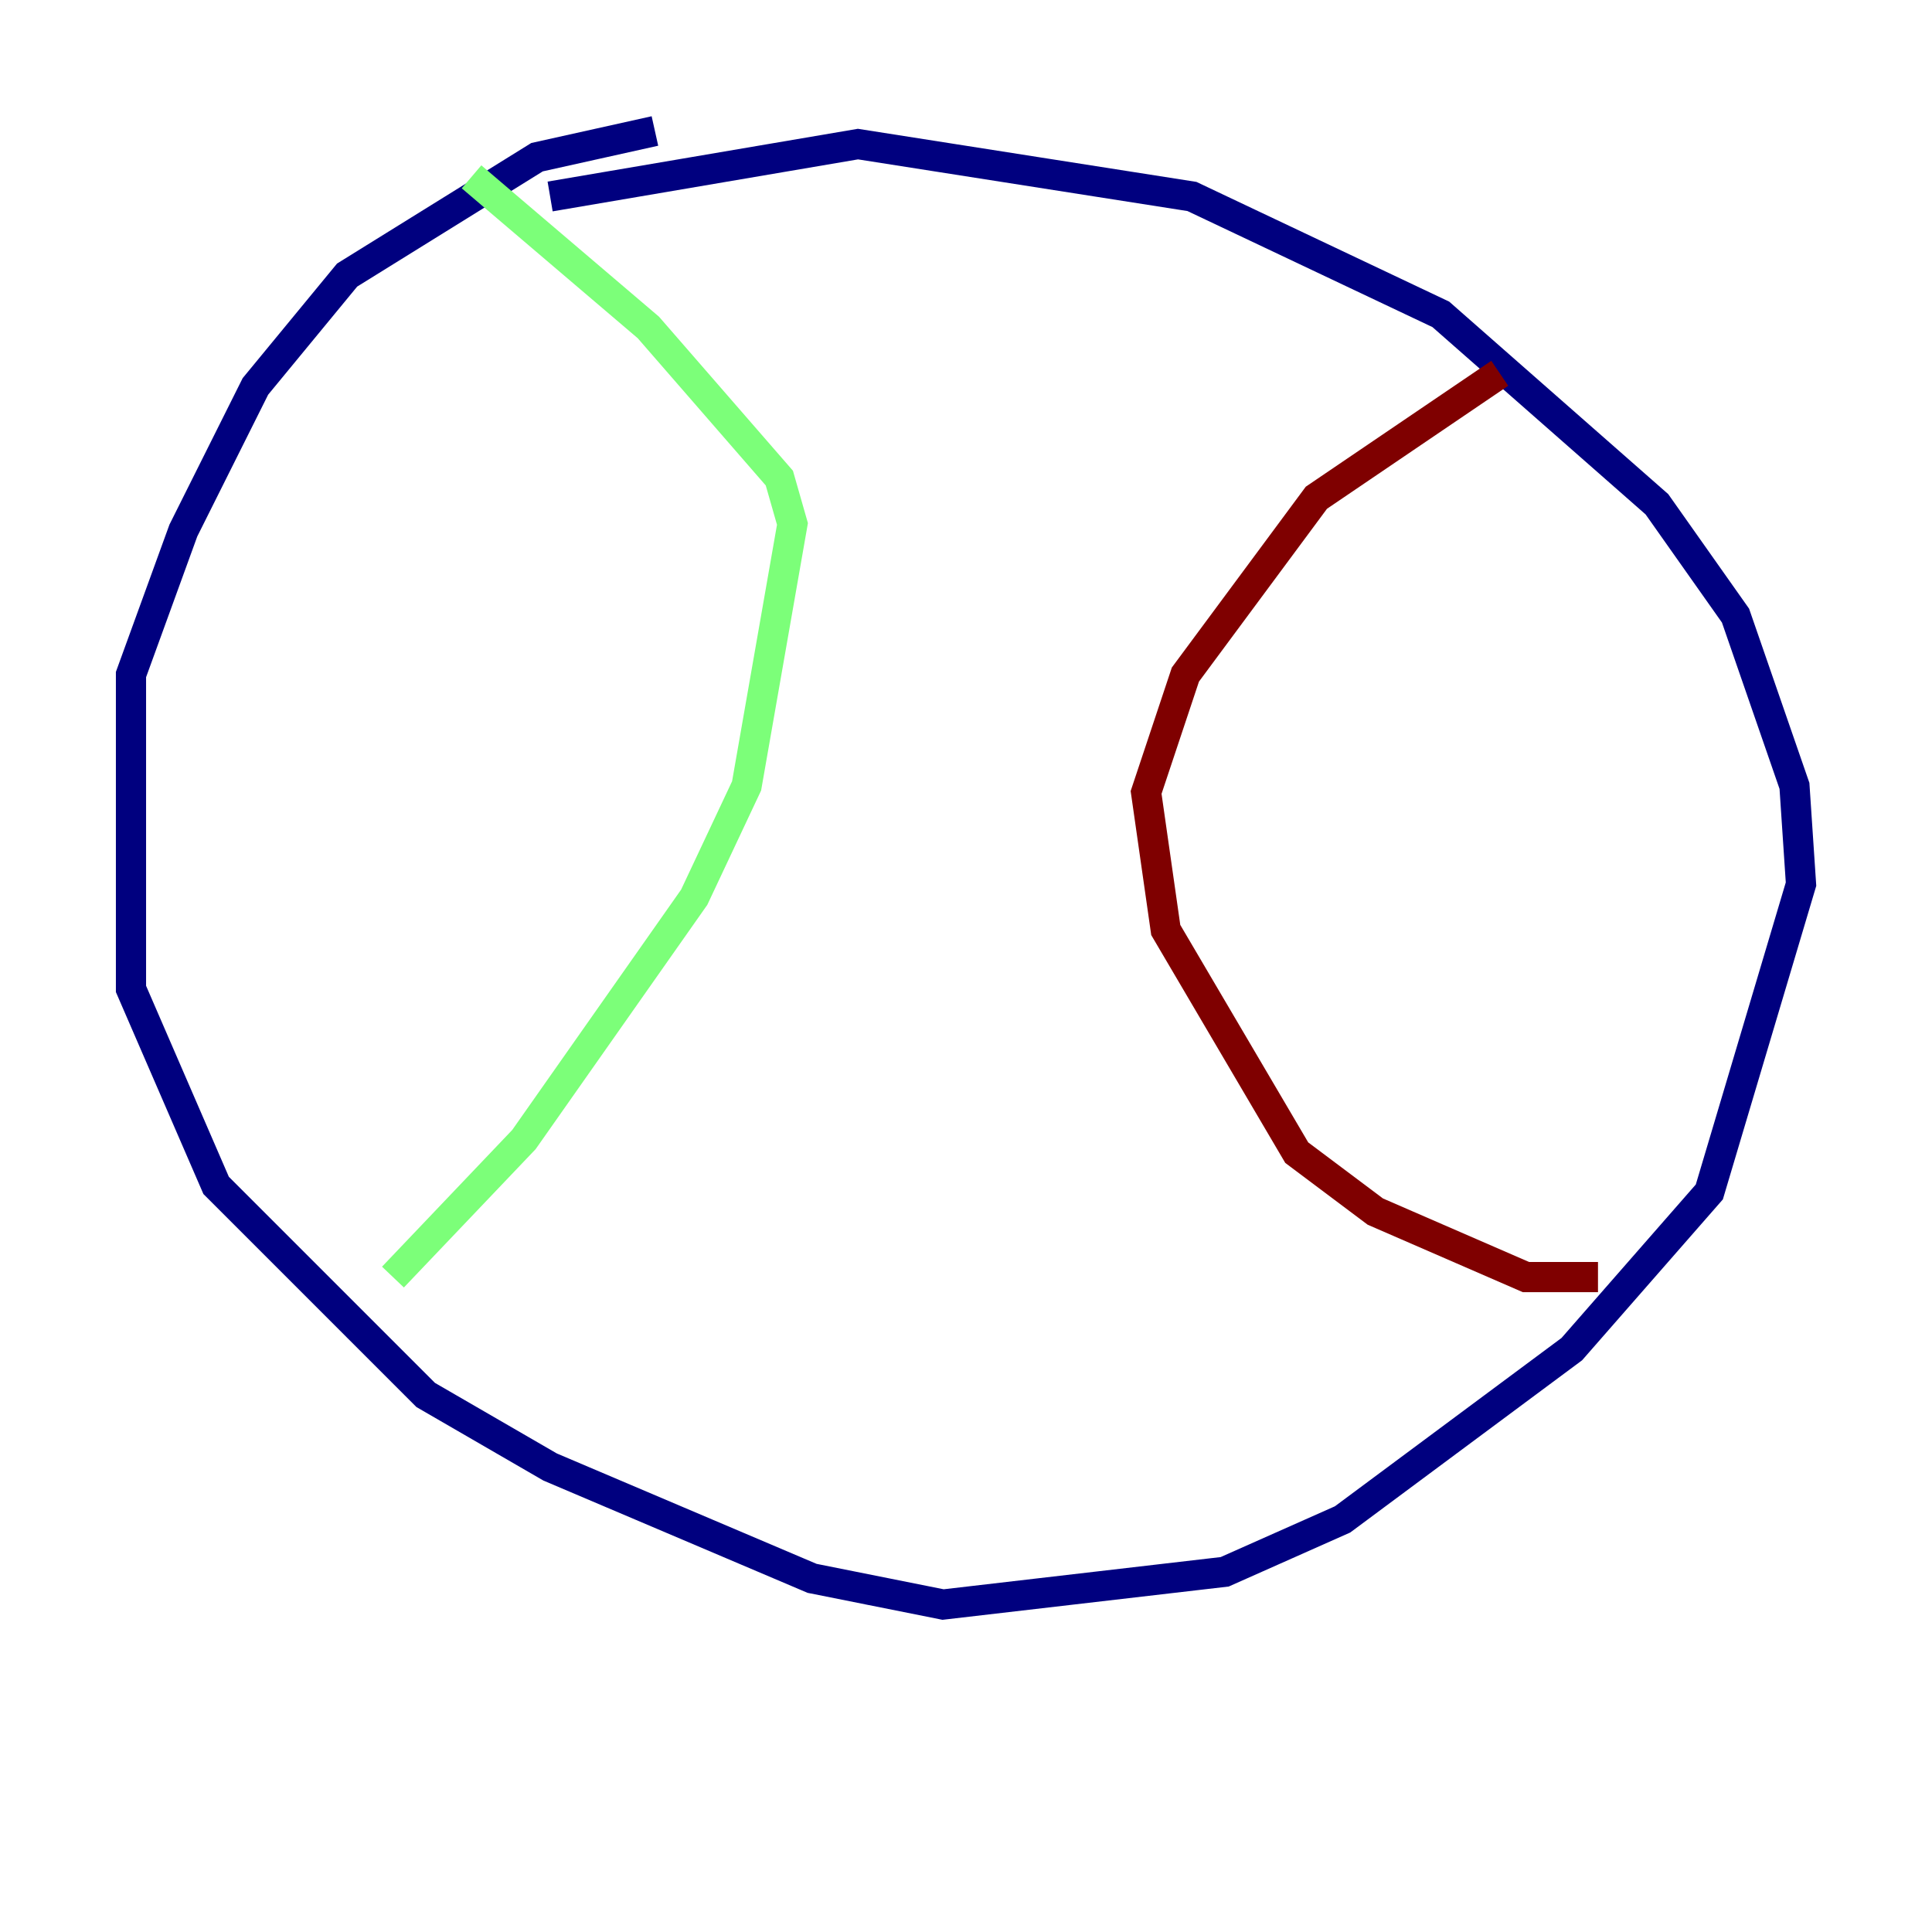 <?xml version="1.0" encoding="utf-8" ?>
<svg baseProfile="tiny" height="128" version="1.2" viewBox="0,0,128,128" width="128" xmlns="http://www.w3.org/2000/svg" xmlns:ev="http://www.w3.org/2001/xml-events" xmlns:xlink="http://www.w3.org/1999/xlink"><defs /><polyline fill="none" points="43.39,8.678 35.58,10.414 22.997,18.224 16.922,25.6 12.149,35.146 8.678,44.691 8.678,65.519 14.319,78.536 28.203,92.42 36.447,97.193 53.803,104.57 62.481,106.305 81.139,104.136 88.949,100.664 104.136,89.383 113.248,78.969 119.322,58.576 118.888,52.068 114.983,40.786 109.776,33.41 95.458,20.827 78.969,13.017 56.841,9.546 36.447,13.017" stroke="#00007f" stroke-width="2" /><polyline fill="none" points="31.241,11.715 42.956,21.695 51.634,31.675 52.502,34.712 49.464,52.068 45.993,59.444 34.712,75.498 26.034,84.61" stroke="#7cff79" stroke-width="2" /><polyline fill="none" points="99.363,24.732 87.214,32.976 78.536,44.691 75.932,52.502 77.234,61.614 85.912,76.366 91.119,80.271 101.098,84.61 105.871,84.61" stroke="#7f0000" stroke-width="2" /></svg>